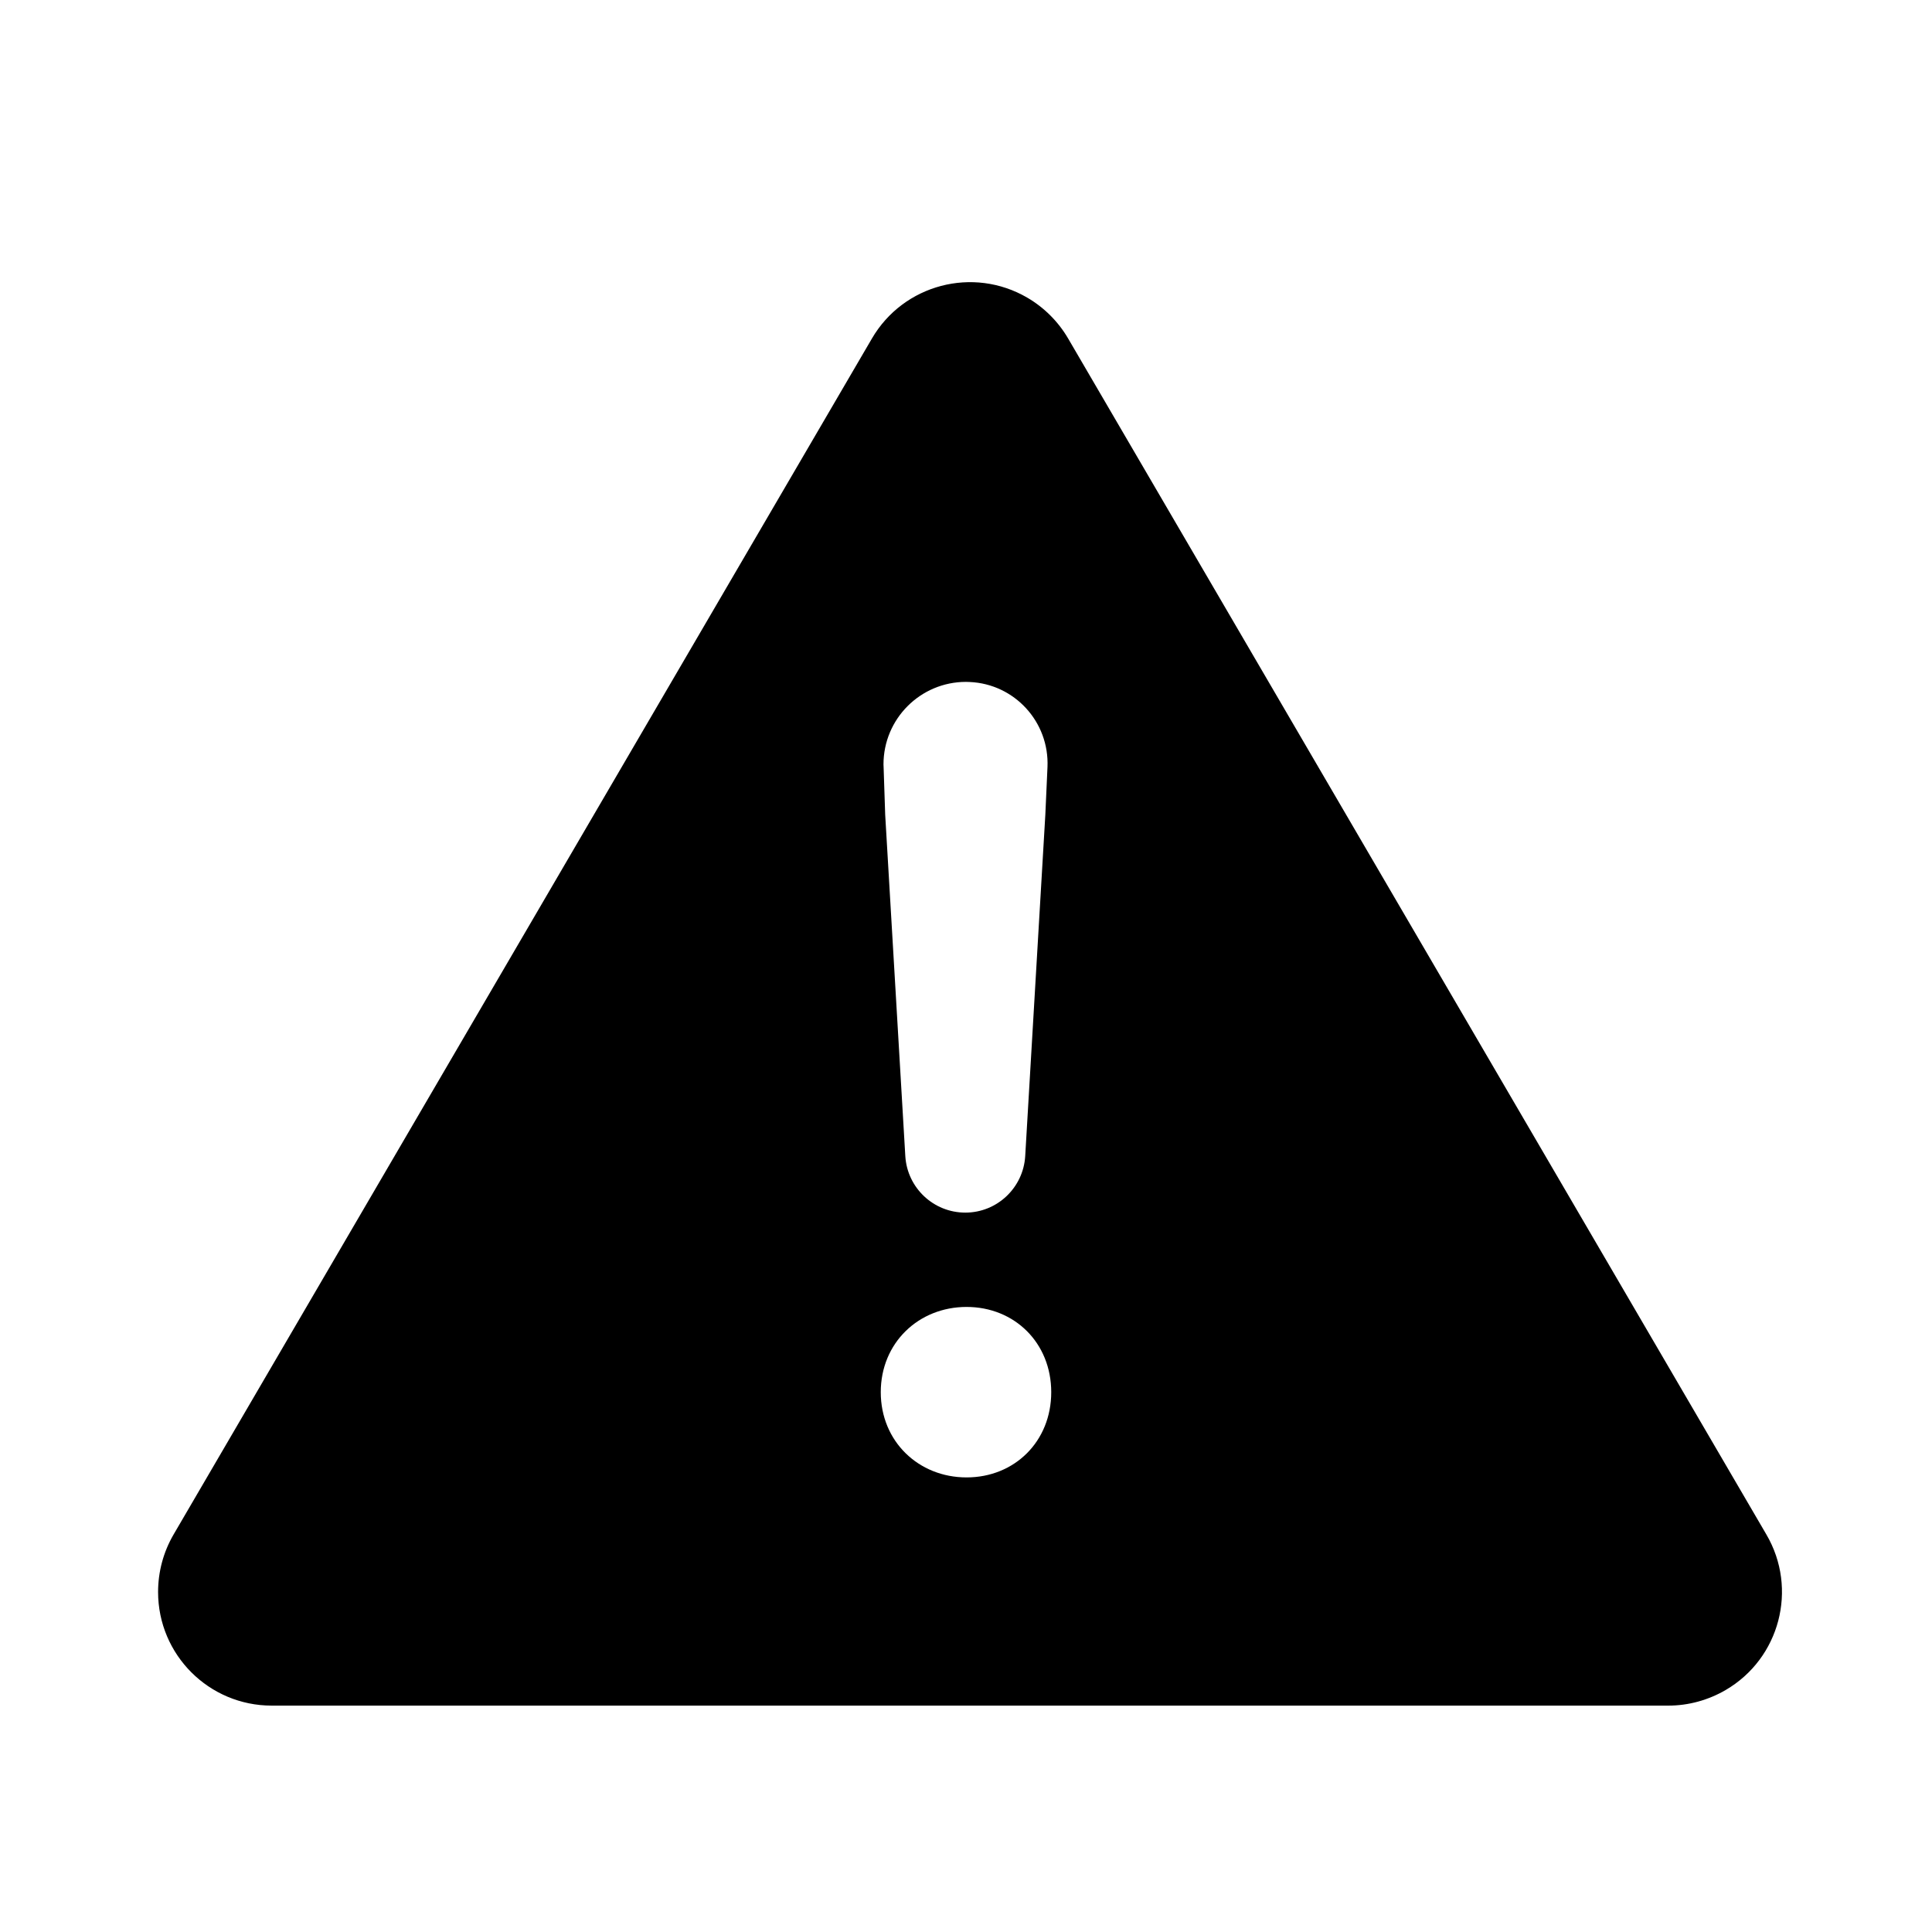 <?xml version="1.0" encoding="UTF-8"?>
<svg width="17px" height="17px" viewBox="0 0 17 17" version="1.1" xmlns="http://www.w3.org/2000/svg" xmlns:xlink="http://www.w3.org/1999/xlink">
    <!-- Generator: Sketch 45.2 (43514) - http://www.bohemiancoding.com/sketch -->
    <title>Icon/Error</title>
    <desc>Created with Sketch.</desc>
    <defs></defs>
    <g id="Symbols" stroke="none" stroke-width="1" fill="none" fill-rule="evenodd">
        <g id="Icon/Error" fill="#000000">
            <path d="M9.399,2.979 L15.543,13.503 L15.543,13.503 C15.822,13.98 15.661,14.593 15.184,14.871 C15.031,14.96 14.857,15.008 14.68,15.008 L2.391,15.008 L2.391,15.008 C1.838,15.008 1.391,14.56 1.391,14.008 C1.391,13.83 1.438,13.656 1.527,13.503 L7.672,2.979 L7.672,2.979 C7.95,2.502 8.562,2.341 9.039,2.619 C9.188,2.706 9.312,2.83 9.399,2.979 L9.399,2.979 Z M8.494,10.67 C8.773,10.67 9.004,10.452 9.021,10.173 L9.198,7.17 L9.217,6.749 C9.234,6.353 8.928,6.018 8.532,6.001 C8.521,6 8.511,6 8.5,6 C8.099,6 7.774,6.325 7.774,6.726 C7.774,6.734 7.775,6.742 7.775,6.75 L7.789,7.17 L7.966,10.173 L7.966,10.173 C7.983,10.452 8.214,10.67 8.494,10.67 Z M7.75,12.25 C7.75,12.683 8.082,13 8.505,13 C8.928,13 9.25,12.683 9.25,12.25 C9.25,11.817 8.928,11.5 8.505,11.5 C8.082,11.5 7.75,11.817 7.75,12.25 Z" id="Combined-Shape"></path>
        </g>
    </g>
</svg>